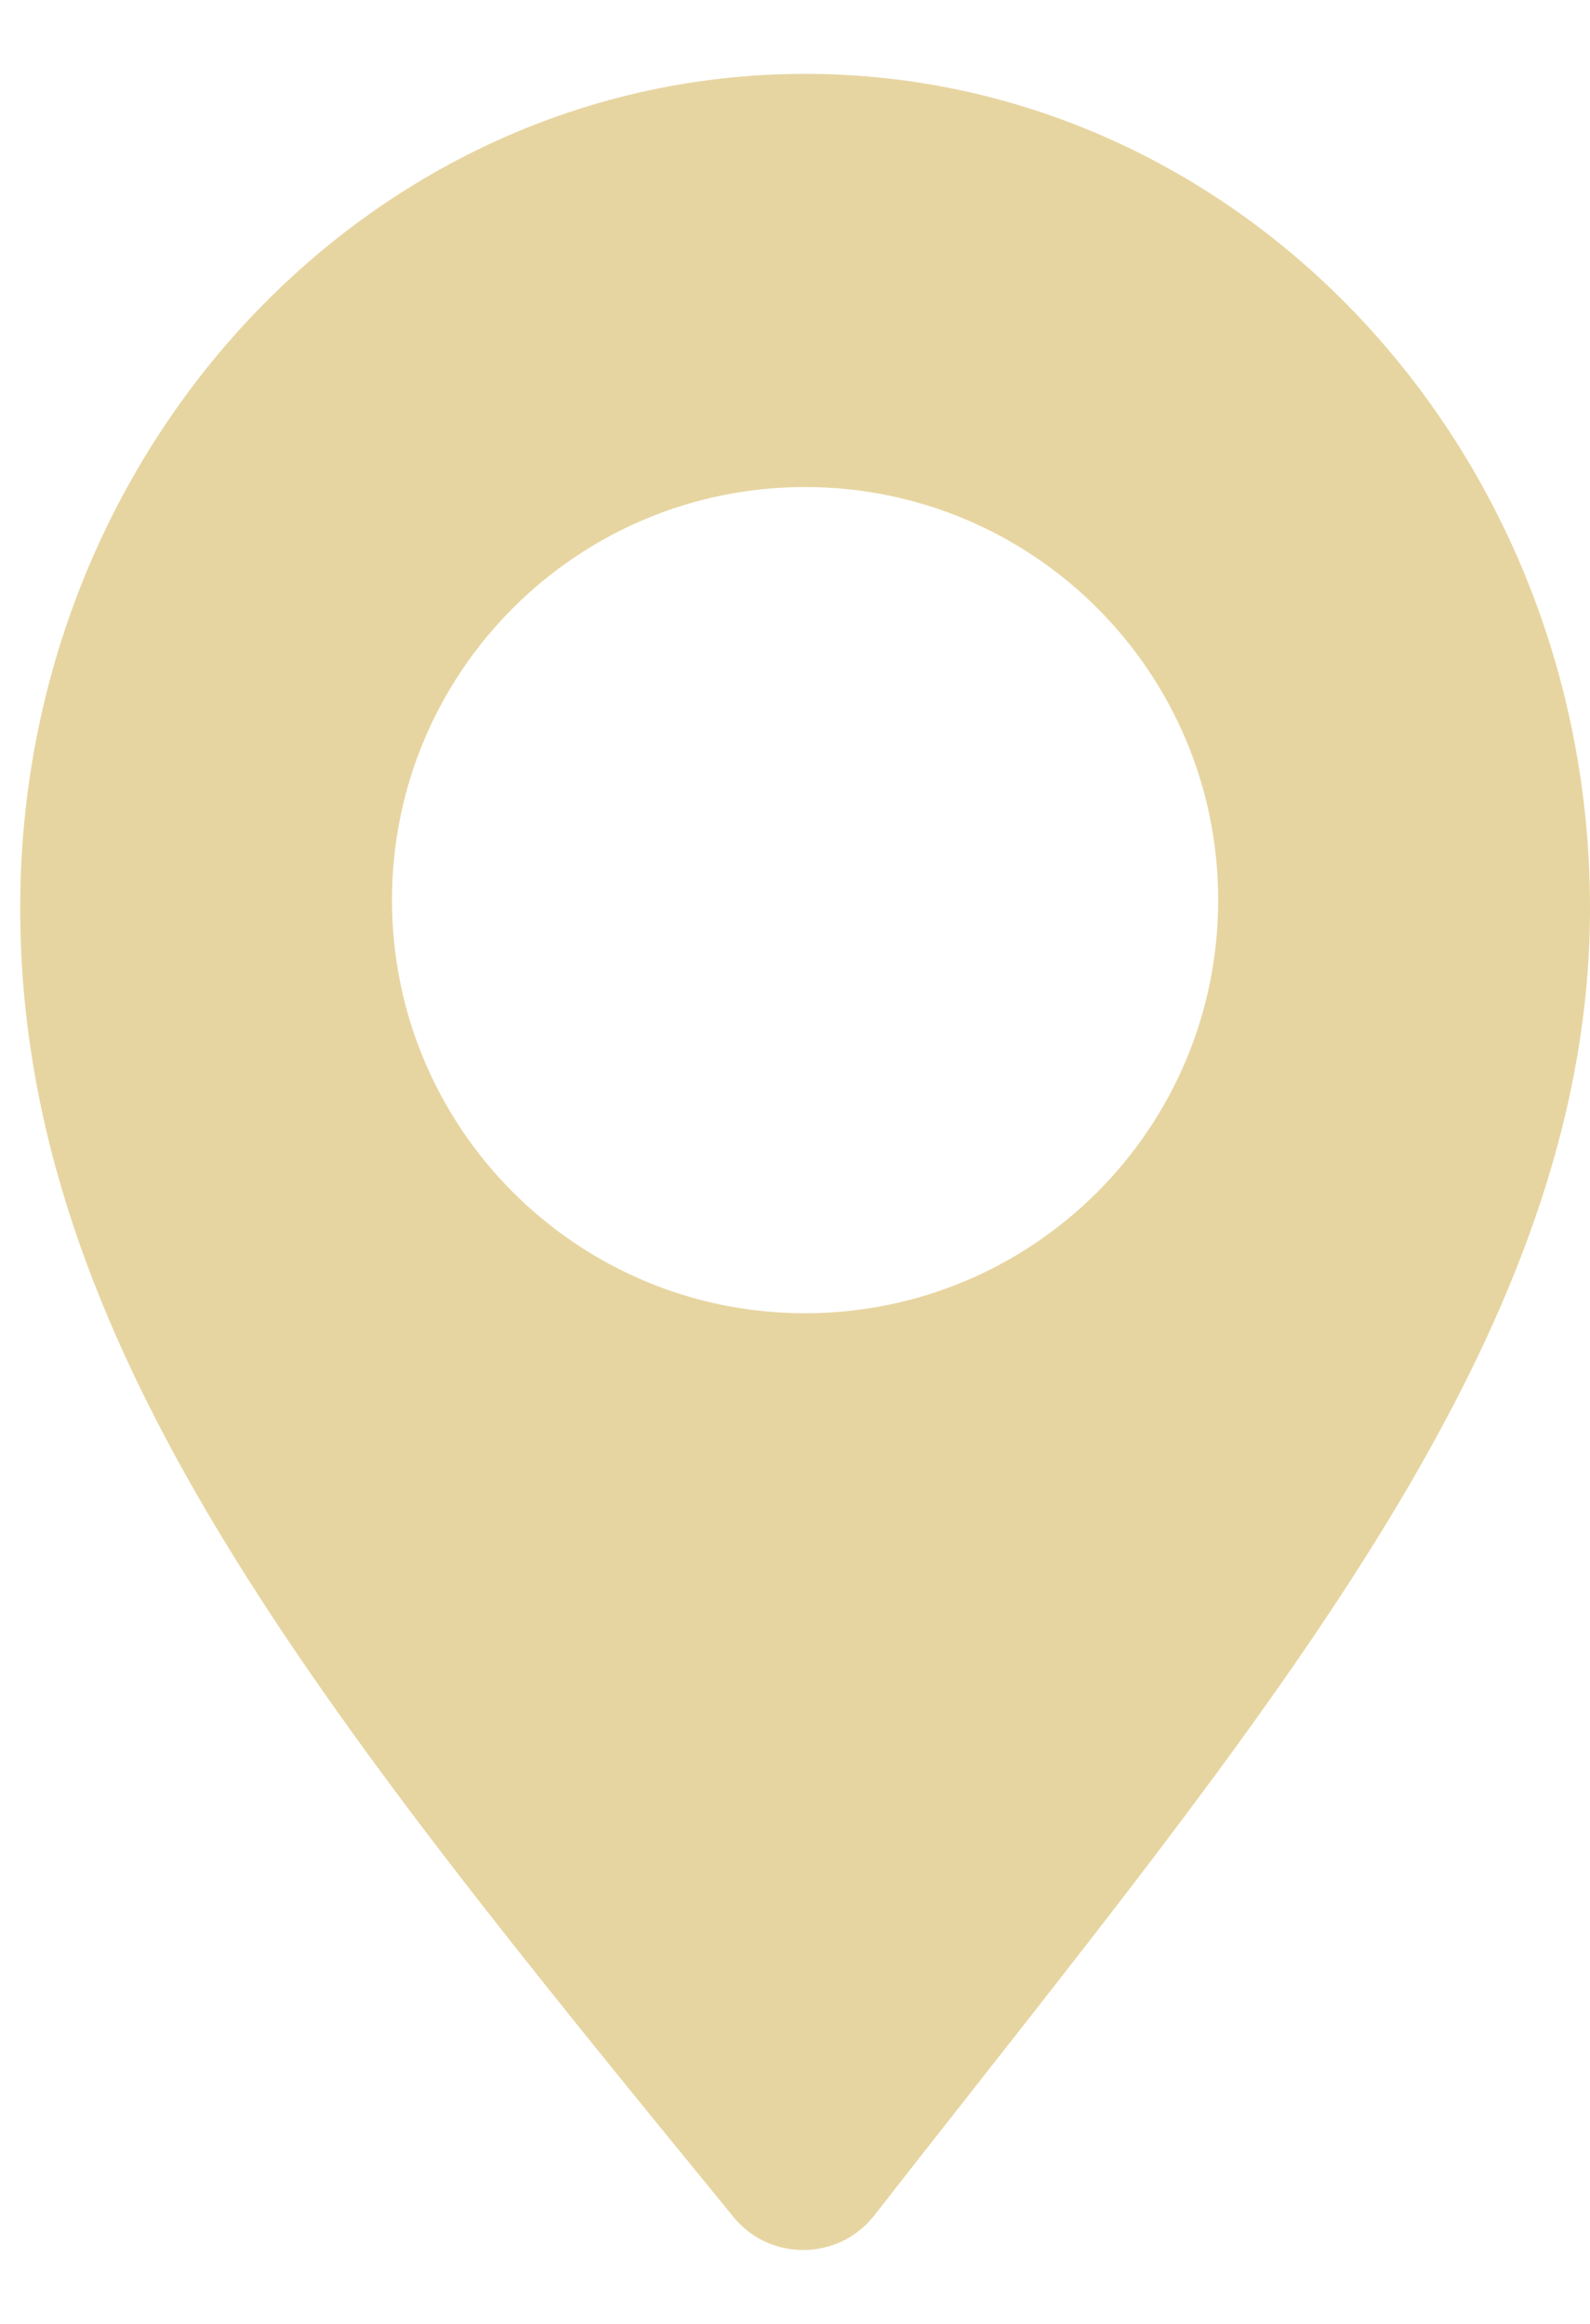 <svg width="13" height="19" viewBox="0 0 13 19" fill="none" xmlns="http://www.w3.org/2000/svg">
<path fill-rule="evenodd" clip-rule="evenodd" d="M7.951 17.09C10.739 13.544 13 10.67 13 7.423C13 3.657 10.127 0.604 6.582 0.604C3.038 0.604 0.165 3.657 0.165 7.423C0.165 10.988 2.586 13.952 5.997 18.126V18.126C6.296 18.492 6.859 18.485 7.15 18.111C7.421 17.764 7.688 17.424 7.951 17.09ZM6.582 10.737C8.448 10.737 9.96 9.225 9.96 7.359C9.96 5.494 8.448 3.982 6.582 3.982C4.717 3.982 3.205 5.494 3.205 7.359C3.205 9.225 4.717 10.737 6.582 10.737Z" fill="#E7D5A1"/>
</svg>
